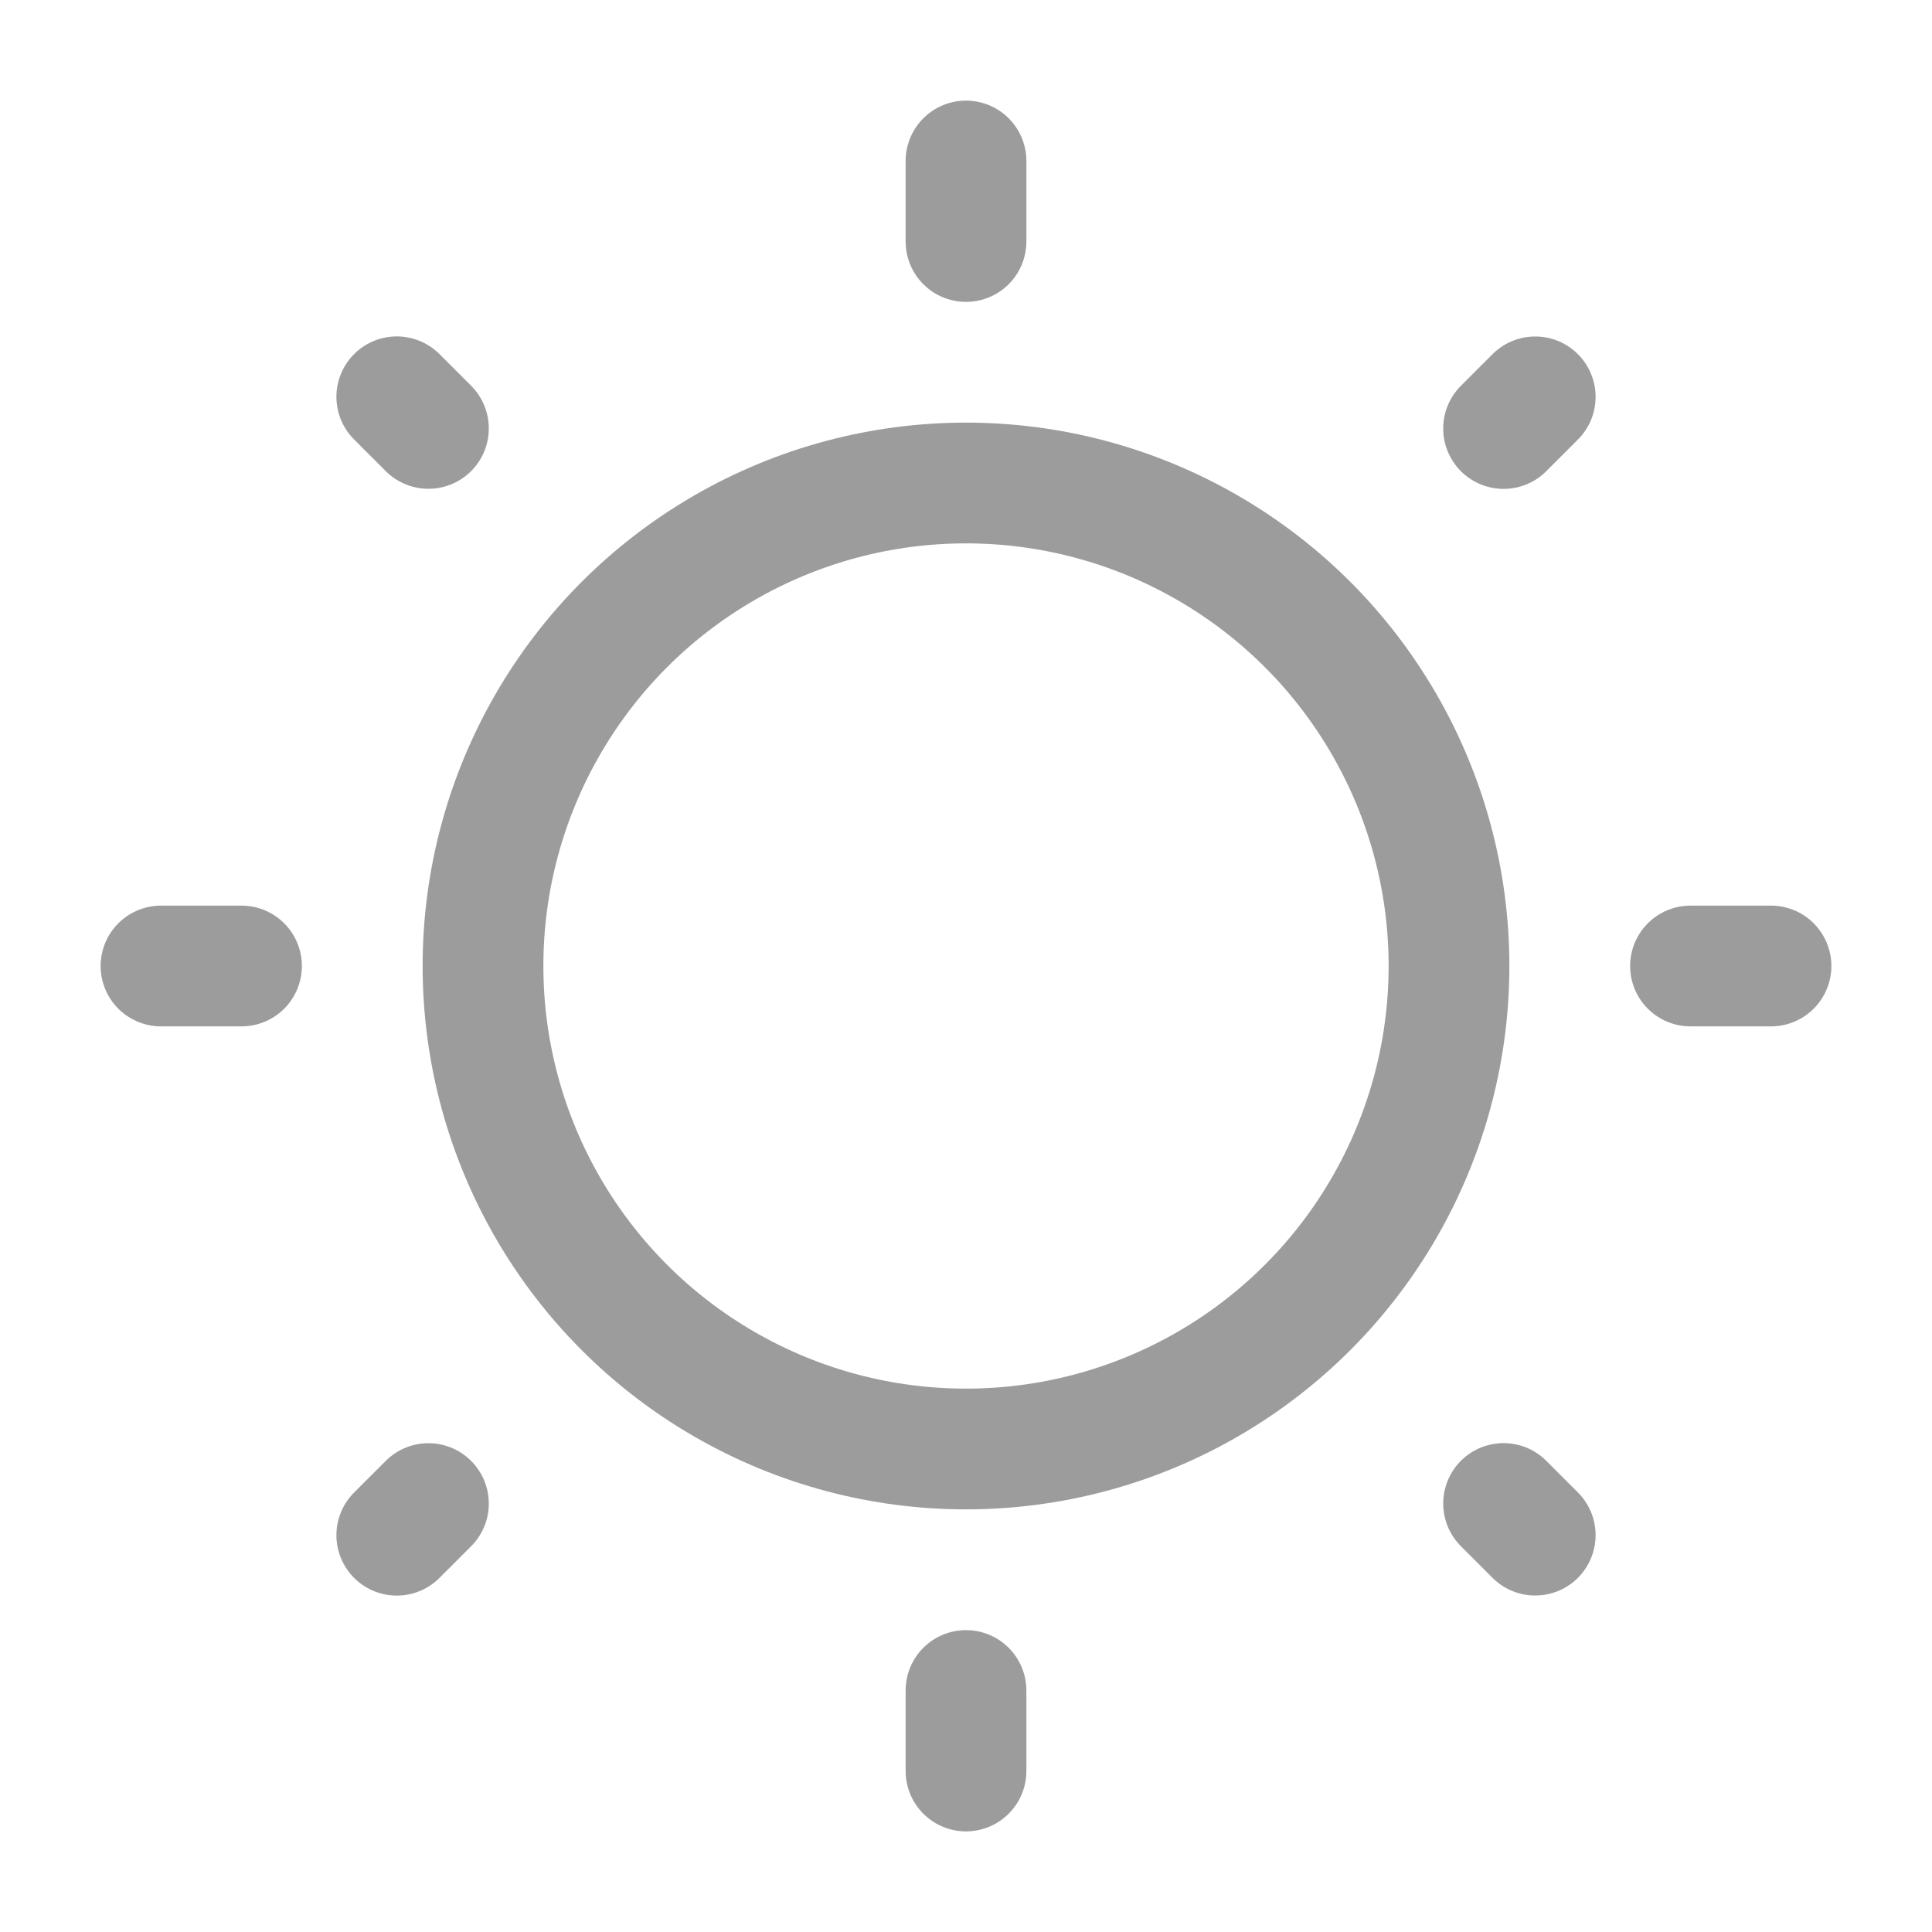 <!DOCTYPE svg PUBLIC "-//W3C//DTD SVG 1.1//EN" "http://www.w3.org/Graphics/SVG/1.1/DTD/svg11.dtd">
<!-- Uploaded to: SVG Repo, www.svgrepo.com, Transformed by: SVG Repo Mixer Tools -->
<svg width="800px" height="800px" viewBox="0 0 24 24" fill="none" xmlns="http://www.w3.org/2000/svg" stroke="#d3cfcf">
<g id="SVGRepo_bgCarrier" stroke-width="0"/>
<g id="SVGRepo_tracerCarrier" stroke-linecap="round" stroke-linejoin="round"/>
<g id="SVGRepo_iconCarrier"> <circle cx="12" cy="12" r="6" stroke="#9c9c9c" stroke-width="1.5"/> <path d="M12 2V3" stroke="#9c9c9c" stroke-width="1.5" stroke-linecap="round"/> <path d="M12 21V22" stroke="#9c9c9c" stroke-width="1.5" stroke-linecap="round"/> <path d="M22 12L21 12" stroke="#9c9c9c" stroke-width="1.5" stroke-linecap="round"/> <path d="M3 12L2 12" stroke="#9c9c9c" stroke-width="1.5" stroke-linecap="round"/> <path d="M19.071 4.93L18.678 5.323" stroke="#9c9c9c" stroke-width="1.5" stroke-linecap="round"/> <path d="M5.322 18.678L4.929 19.071" stroke="#9c9c9c" stroke-width="1.5" stroke-linecap="round"/> <path d="M19.071 19.07L18.678 18.677" stroke="#9c9c9c" stroke-width="1.5" stroke-linecap="round"/> <path d="M5.322 5.322L4.929 4.929" stroke="#9c9c9c" stroke-width="1.5" stroke-linecap="round"/> </g>
</svg>